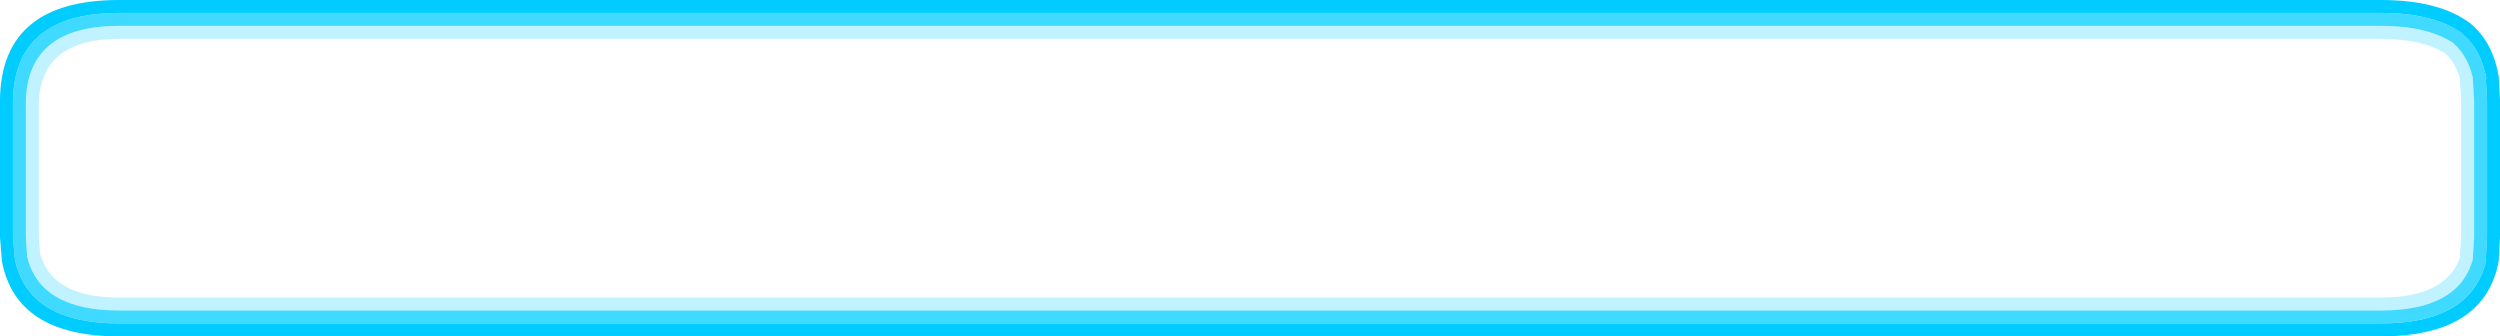 <?xml version="1.0" encoding="UTF-8" standalone="no"?>
<svg xmlns:ffdec="https://www.free-decompiler.com/flash" xmlns:xlink="http://www.w3.org/1999/xlink" ffdec:objectType="shape" height="26.0px" width="193.25px" xmlns="http://www.w3.org/2000/svg">
  <g transform="matrix(1.0, 0.0, 0.0, 1.0, 0.8, -4.5)">
    <path d="M189.5 7.1 L189.55 7.1 Q187.35 5.5 183.25 5.5 L8.4 5.5 Q0.35 5.5 0.2 12.25 L0.2 22.85 0.35 24.55 Q1.4 29.5 8.4 29.5 L183.25 29.5 Q190.3 29.5 191.4 24.55 L191.35 24.6 191.45 22.85 191.45 12.2 191.35 10.55 191.4 10.6 Q191.0 8.3 189.5 7.1 M190.15 6.3 Q191.9 7.75 192.35 10.4 L192.45 12.2 192.45 22.85 192.35 24.7 Q191.25 30.5 183.25 30.5 L8.4 30.5 Q0.45 30.5 -0.65 24.7 L-0.8 22.85 -0.8 12.2 Q-0.7 4.5 8.4 4.5 L183.25 4.5 Q187.75 4.5 190.15 6.3" fill="#00ccff" fill-rule="evenodd" stroke="none"/>
    <path d="M189.5 7.1 Q191.0 8.3 191.4 10.6 L191.35 10.55 191.45 12.2 191.45 22.85 191.35 24.6 191.4 24.55 Q190.3 29.5 183.25 29.5 L8.4 29.5 Q1.4 29.5 0.35 24.55 L0.2 22.85 0.2 12.25 Q0.35 5.5 8.4 5.5 L183.25 5.5 Q187.35 5.5 189.55 7.1 L189.5 7.1 M188.85 7.85 L188.8 7.8 Q186.8 6.5 183.25 6.5 L8.4 6.5 Q1.4 6.5 1.2 12.25 L1.2 22.85 1.3 24.4 1.3 24.35 Q2.3 28.5 8.4 28.5 L183.25 28.5 Q189.25 28.5 190.35 24.55 L190.35 24.45 190.45 22.85 190.45 12.2 190.35 10.65 190.35 10.5 Q189.95 8.8 188.85 7.85" fill="#00ccff" fill-opacity="0.749" fill-rule="evenodd" stroke="none"/>
    <path d="M188.85 7.85 Q189.95 8.8 190.35 10.5 L190.35 10.65 190.45 12.2 190.45 22.85 190.35 24.45 190.35 24.55 Q189.25 28.5 183.25 28.5 L8.4 28.5 Q2.3 28.5 1.3 24.35 L1.3 24.4 1.2 22.85 1.2 12.25 Q1.4 6.5 8.4 6.5 L183.25 6.5 Q186.8 6.5 188.8 7.8 L188.85 7.85 M189.35 10.8 L189.35 10.55 Q189.0 9.35 188.25 8.65 186.45 7.5 183.25 7.5 L8.4 7.5 Q2.45 7.5 2.2 12.3 L2.2 22.9 2.3 24.1 Q3.2 27.5 8.4 27.5 L183.25 27.5 Q188.2 27.5 189.35 24.45 L189.35 24.35 189.45 22.85 189.45 12.2 189.35 10.8" fill="#00ccff" fill-opacity="0.247" fill-rule="evenodd" stroke="none"/>
  </g>
</svg>
